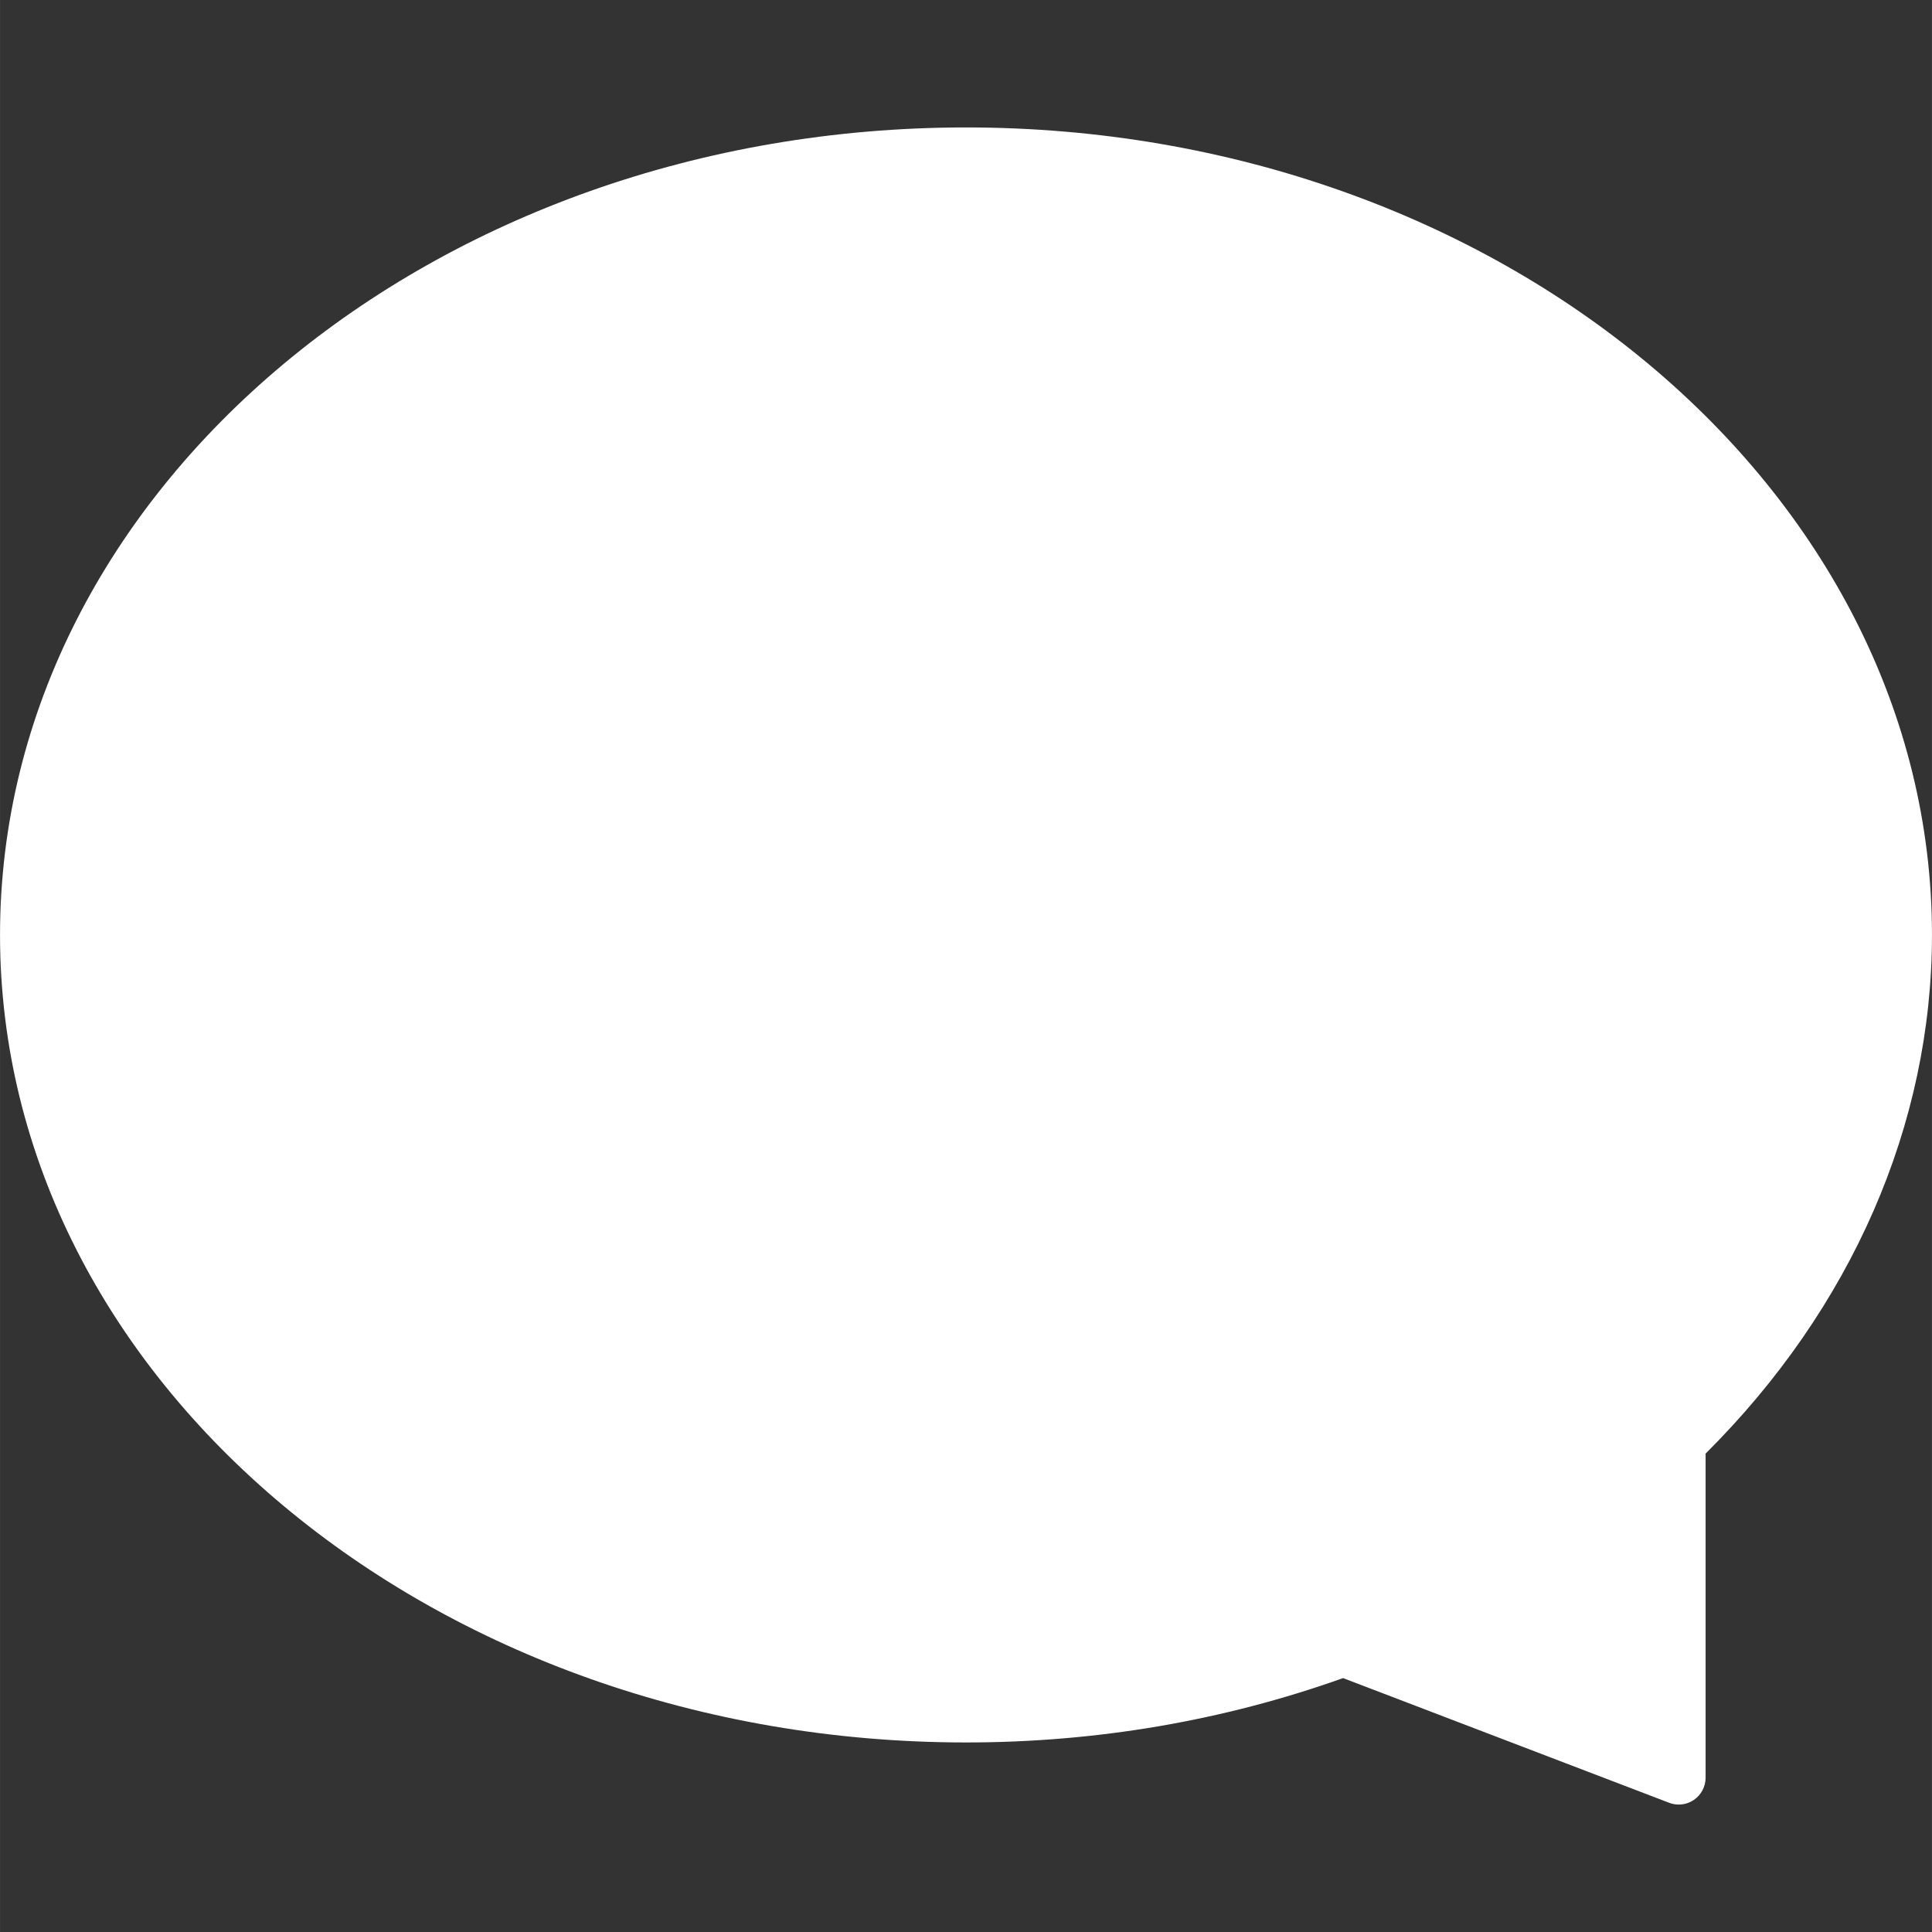 <?xml version="1.0" encoding="iso-8859-1"?>
<!-- Generator: Adobe Illustrator 16.0.0, SVG Export Plug-In . SVG Version: 6.00 Build 0)  -->
<!DOCTYPE svg PUBLIC "-//W3C//DTD SVG 1.1//EN" "http://www.w3.org/Graphics/SVG/1.1/DTD/svg11.dtd">
<svg version="1.1" id="Capa_1" xmlns="http://www.w3.org/2000/svg" xmlns:xlink="http://www.w3.org/1999/xlink" x="0px" y="0px"
	 width="19px" height="19px" viewBox="0 0 35.99 35.991" style="enable-background:new 0 0 35.99 35.991;"
	 xml:space="preserve">
<rect x="0" y="0" width="35.99" height="35.991" fill="#333333" stroke="none"/>
<g>
	<g>
		<path style="fill:#FFF;" d="M35.49,17.416c0,3.613-1.594,6.91-4.217,9.453v6.248l-6.248-2.39c-2.152,0.789-4.527,1.232-7.03,1.232
			C8.333,31.959,0.5,25.448,0.5,17.417c0-8.031,7.833-14.543,17.495-14.543S35.49,9.385,35.49,17.416z"/>
		<path style="fill:#FFF;" d="M31.273,33.617c-0.061,0-0.121-0.011-0.179-0.033l-6.074-2.323c-2.234,0.796-4.597,1.199-7.025,1.199
			C8.073,32.459,0,25.711,0,17.417S8.073,2.374,17.995,2.374c9.923,0,17.995,6.748,17.995,15.042c0,3.531-1.496,6.954-4.217,9.663
			v6.038c0,0.165-0.081,0.318-0.217,0.412C31.473,33.586,31.373,33.617,31.273,33.617z M25.025,30.227
			c0.061,0,0.121,0.011,0.179,0.033l5.569,2.13v-5.521c0-0.136,0.055-0.265,0.152-0.359c2.621-2.541,4.064-5.771,4.064-9.094
			c0-7.743-7.624-14.042-16.995-14.042S1,9.673,1,17.417s7.624,14.043,16.995,14.043c2.375,0,4.683-0.404,6.858-1.202
			C24.909,30.237,24.967,30.227,25.025,30.227z"/>
	</g>
</g>
<g>
</g>
<g>
</g>
<g>
</g>
<g>
</g>
<g>
</g>
<g>
</g>
<g>
</g>
<g>
</g>
<g>
</g>
<g>
</g>
<g>
</g>
<g>
</g>
<g>
</g>
<g>
</g>
<g>
</g>
</svg>

